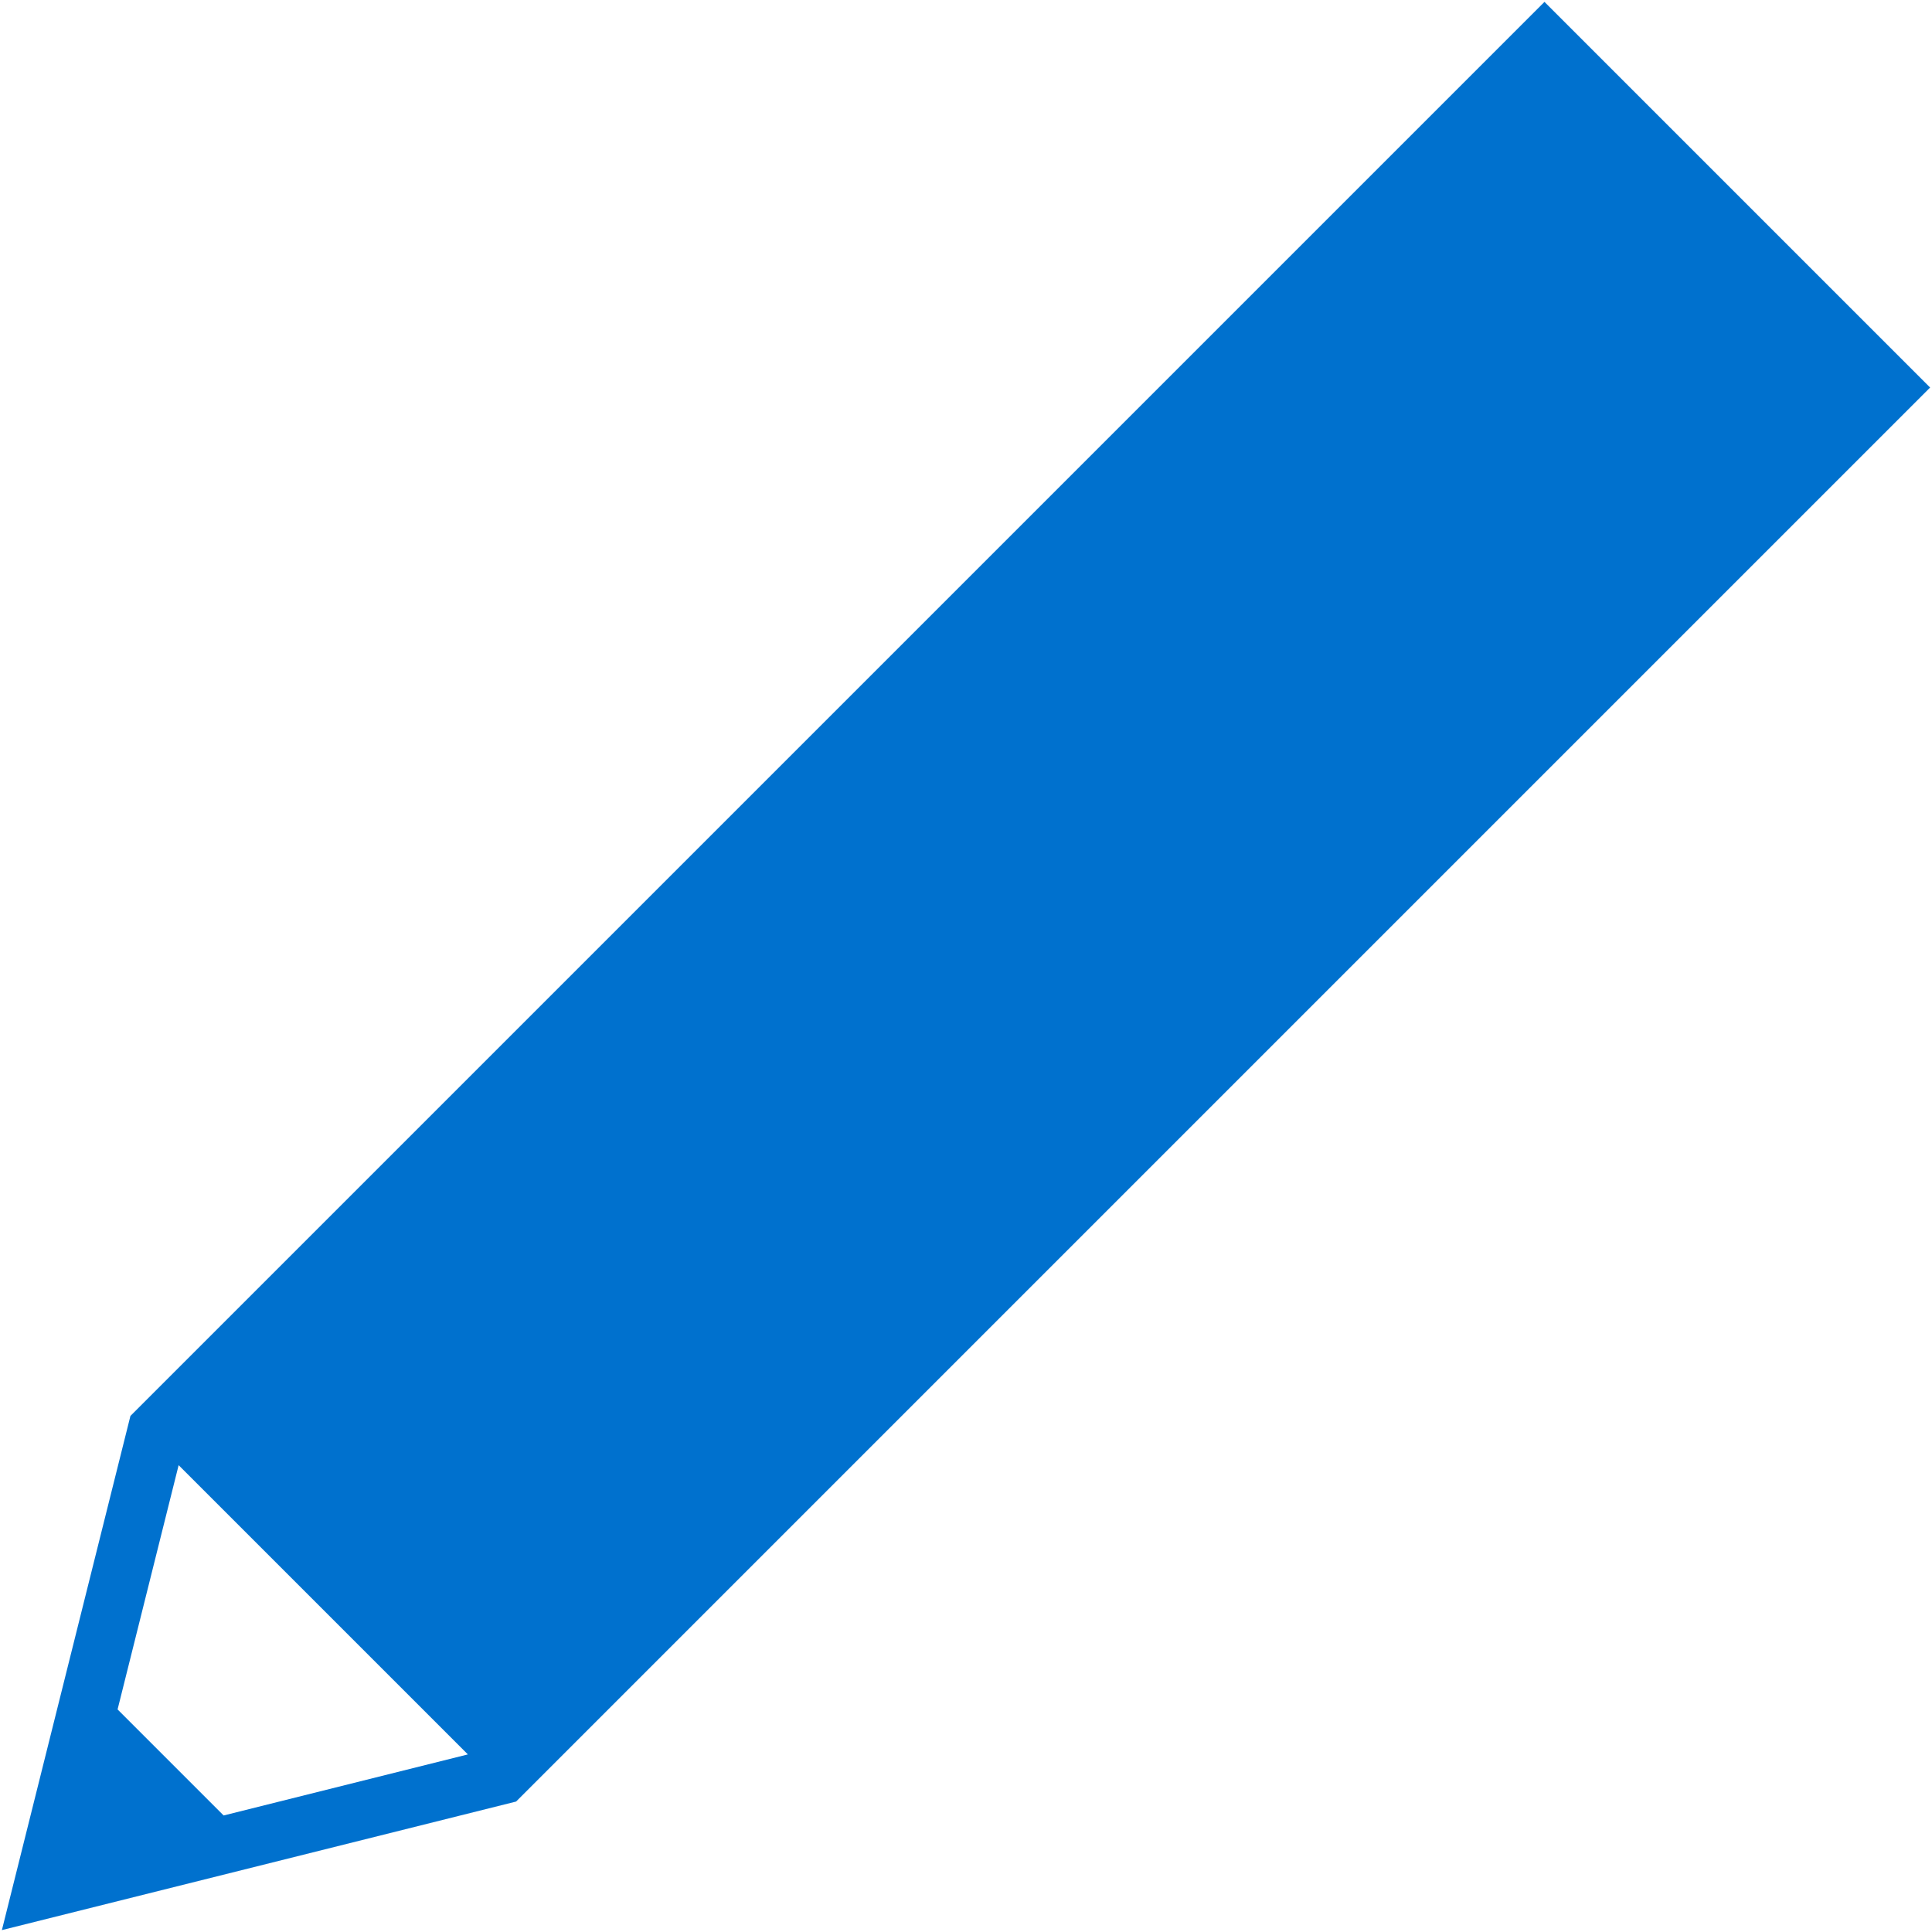 <?xml version="1.0" encoding="iso-8859-1"?>
<!DOCTYPE svg PUBLIC "-//W3C//DTD SVG 1.1//EN" "http://www.w3.org/Graphics/SVG/1.1/DTD/svg11.dtd">
<svg 
 version="1.1" xmlns="http://www.w3.org/2000/svg" xmlns:xlink="http://www.w3.org/1999/xlink" x="0px" y="0px" width="512px"
	 height="512px" viewBox="0 0 512 512" style="enable-background:new 0 0 512 512;" xml:space="preserve"
><g id="afcae5a789ccd549f9c6e2a2f80d5ff6"><g></g><g fill="#0071ce"><path style="display: inline;" d="M0.5,511.498l136.267-34.066L511.5,102.702L409.3,0.501L34.566,375.23L0.5,511.498z
		 M59.264,481.119L31.16,453.018l16.181-64.729l76.65,76.65L59.264,481.119z"></path></g></g></svg>